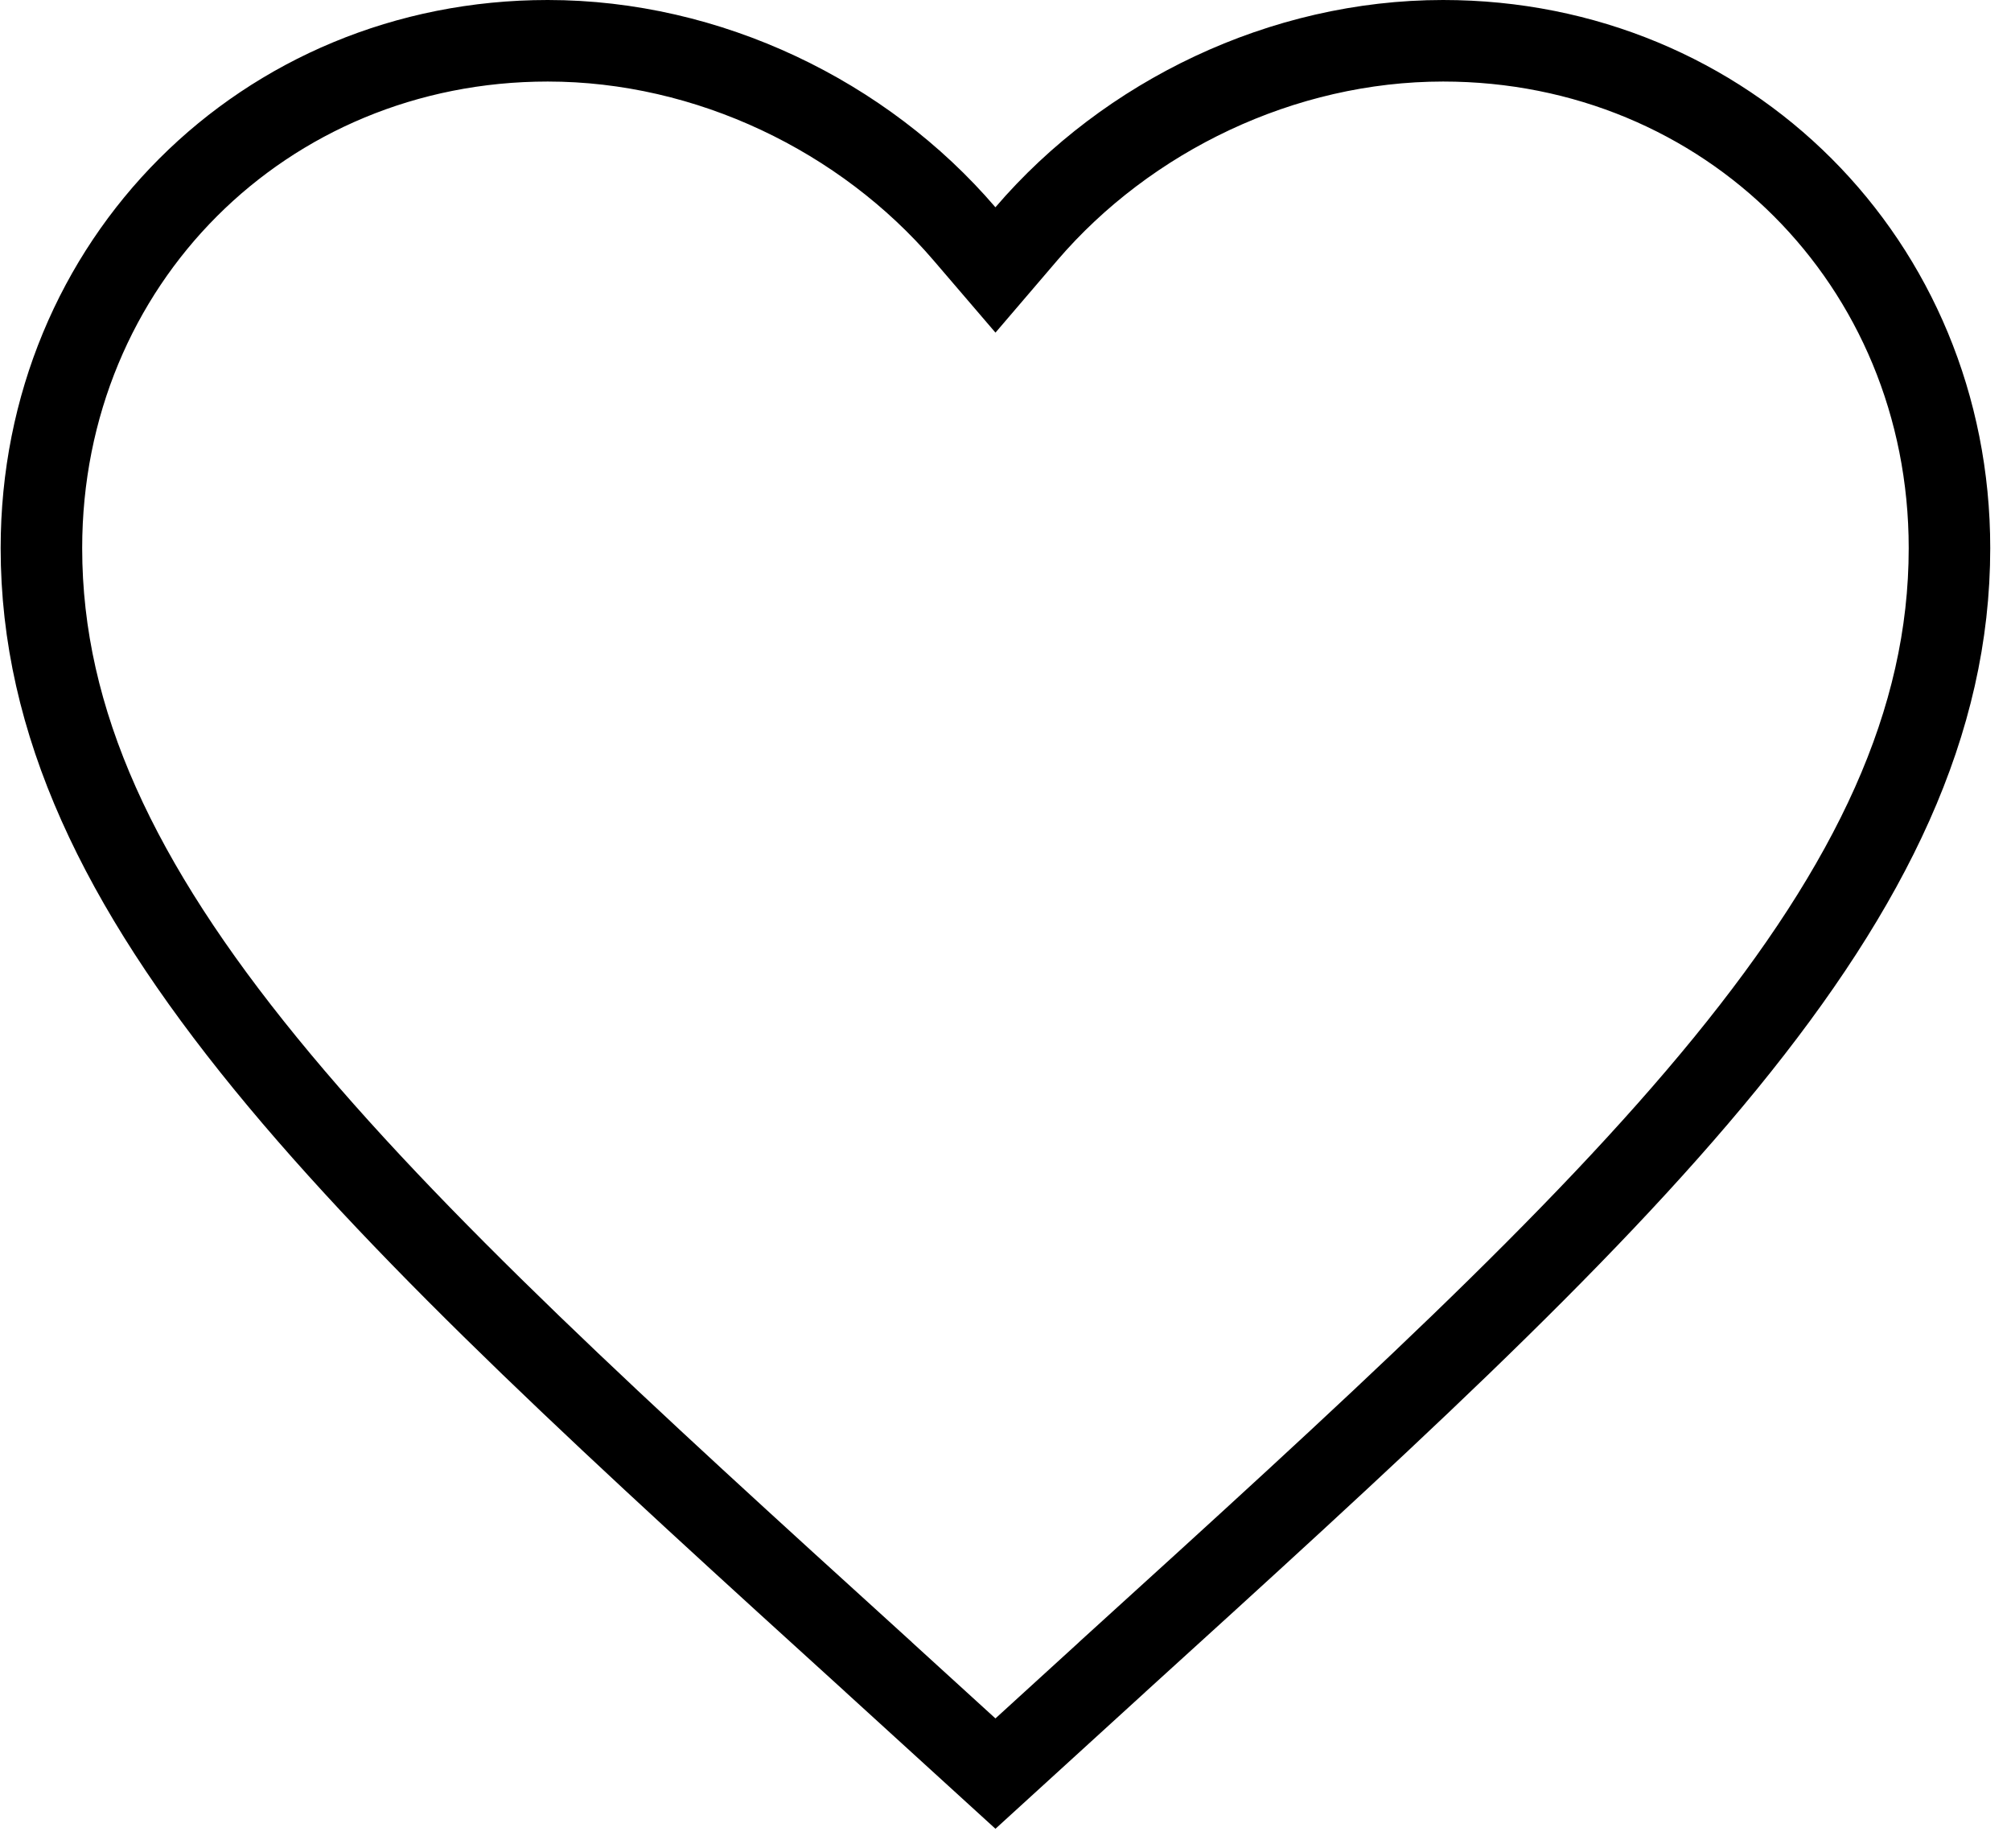 <svg width="37" height="34" viewBox="0 0 37 34" fill="none" xmlns="http://www.w3.org/2000/svg">
<path d="M16.166 30.668L16.165 30.666C11.437 26.372 7.573 22.857 4.883 19.56C2.2 16.272 0.762 13.293 0.762 10.083C0.762 4.832 4.856 0.75 10.078 0.75C13.036 0.75 15.887 2.133 17.745 4.301L18.315 4.966L18.884 4.301C20.742 2.133 23.593 0.75 26.551 0.75C31.774 0.75 35.868 4.832 35.868 10.083C35.868 13.293 34.429 16.272 31.747 19.56C29.056 22.857 25.192 26.372 20.464 30.666L20.463 30.668L18.315 32.627L16.166 30.668Z" stroke="black" stroke-width="1.5"/>
</svg>
